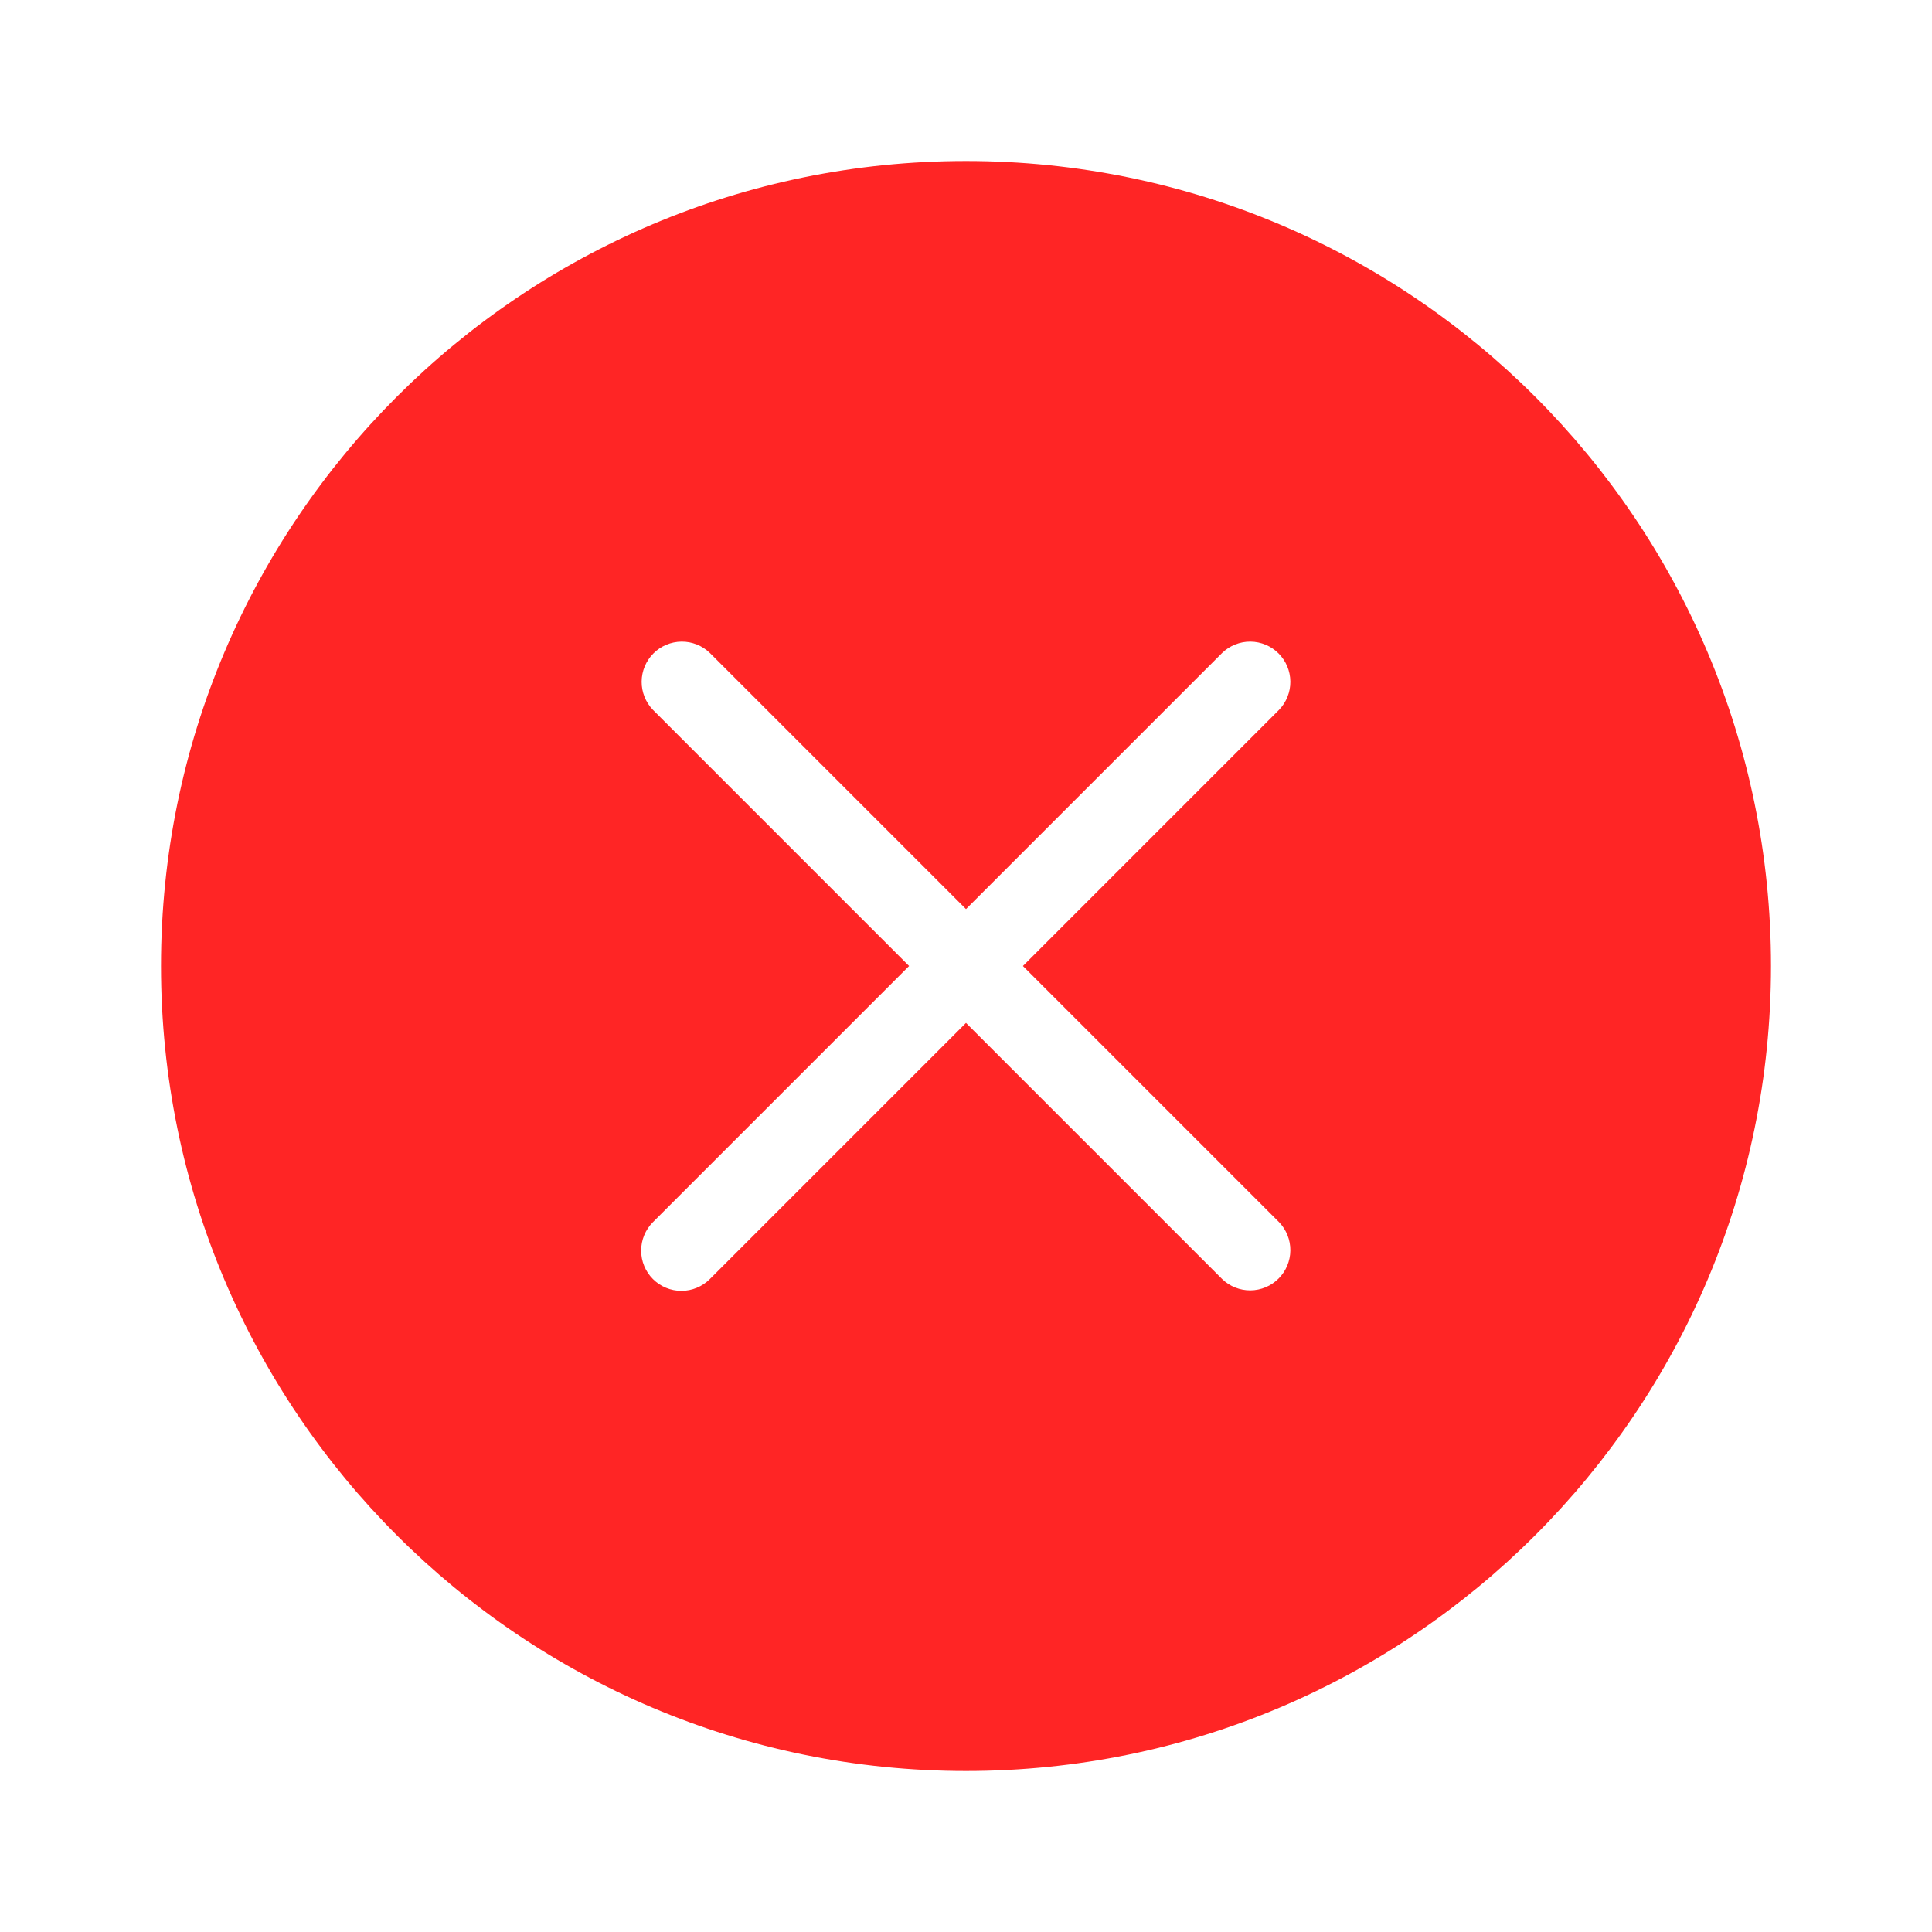 <svg width="170" height="170" viewBox="0 0 170 170" fill="none" xmlns="http://www.w3.org/2000/svg">
<path fill-rule="evenodd" clip-rule="evenodd" d="M155.833 85C155.833 124.121 124.121 155.833 85 155.833C45.879 155.833 14.167 124.121 14.167 85C14.167 45.879 45.879 14.167 85 14.167C124.121 14.167 155.833 45.879 155.833 85ZM57.453 112.547C56.789 111.883 56.416 110.982 56.416 110.043C56.416 109.104 56.789 108.203 57.453 107.539L79.992 85L57.453 62.461C56.808 61.793 56.451 60.898 56.459 59.97C56.467 59.041 56.839 58.153 57.496 57.496C58.153 56.839 59.041 56.467 59.97 56.459C60.898 56.451 61.793 56.808 62.461 57.453L85 79.992L107.539 57.453C108.207 56.808 109.102 56.451 110.03 56.459C110.959 56.467 111.847 56.839 112.504 57.496C113.161 58.153 113.533 59.041 113.541 59.97C113.549 60.898 113.192 61.793 112.547 62.461L90.008 85L112.547 107.539C113.192 108.207 113.549 109.102 113.541 110.03C113.533 110.959 113.161 111.847 112.504 112.504C111.847 113.161 110.959 113.533 110.03 113.541C109.102 113.549 108.207 113.192 107.539 112.547L85 90.008L62.461 112.547C61.797 113.211 60.896 113.584 59.957 113.584C59.018 113.584 58.117 113.211 57.453 112.547Z" fill="#FF2525"/>
</svg>
